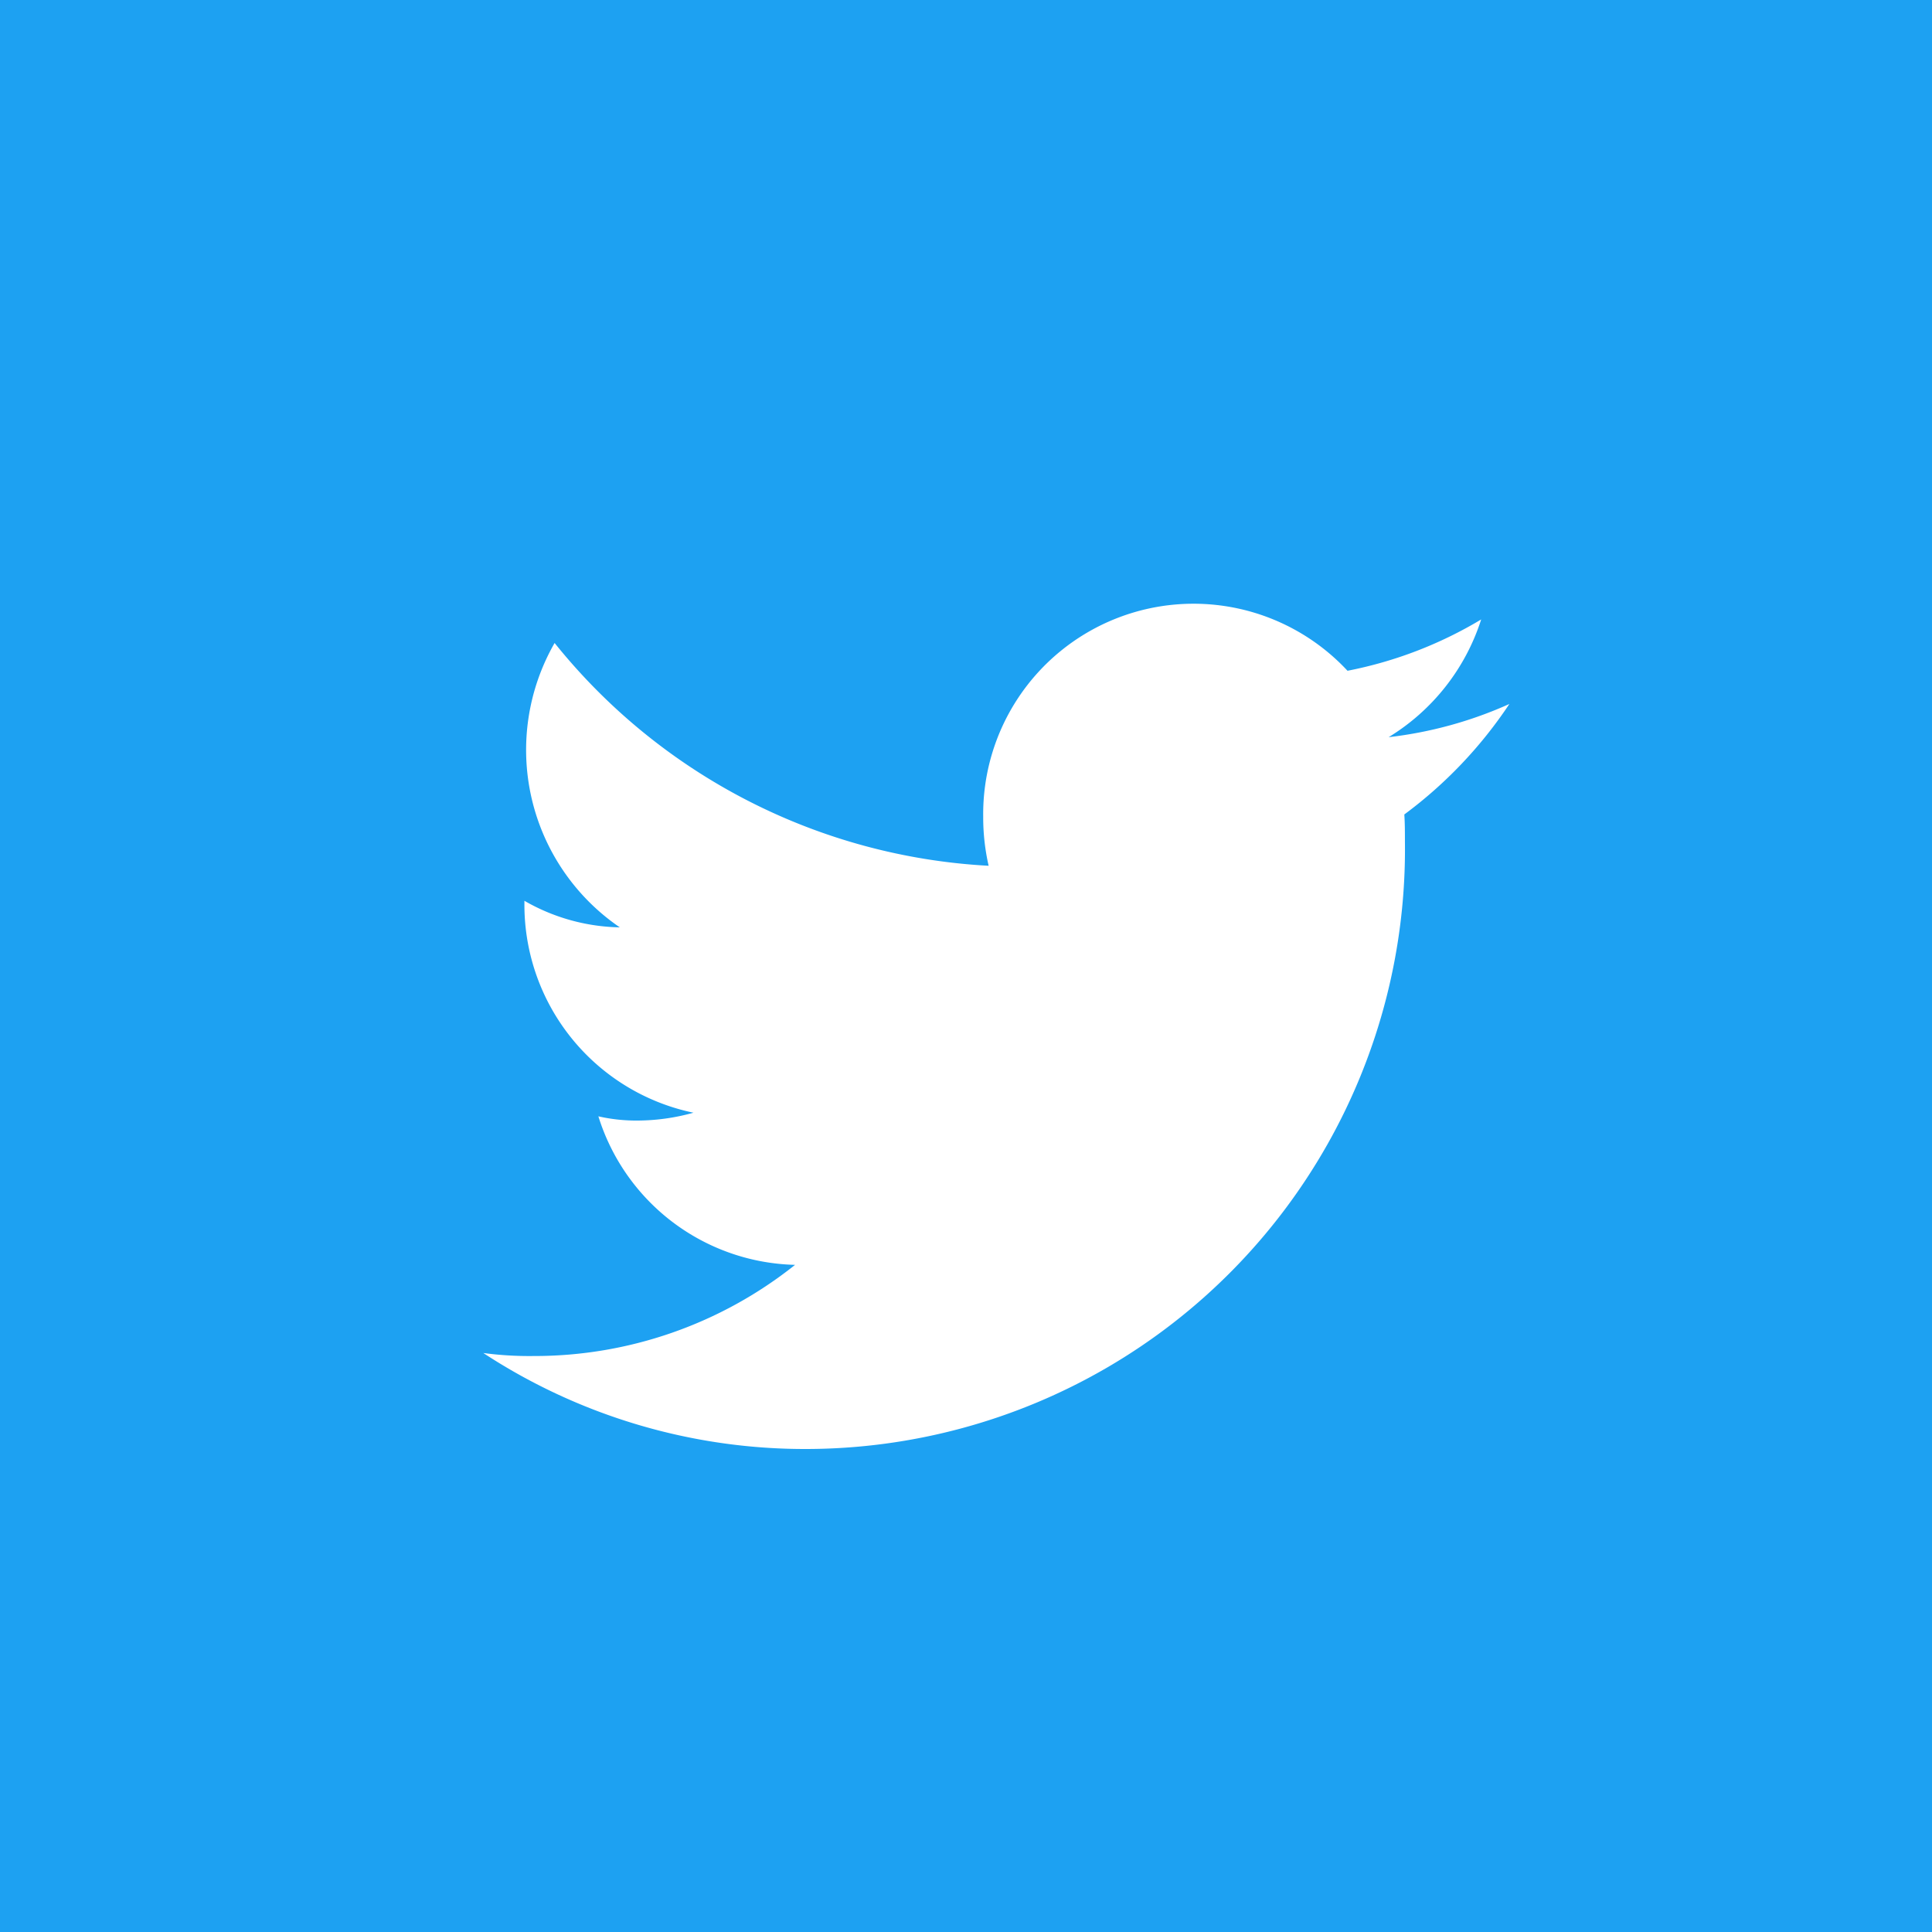 <svg id="twitter-icon" xmlns="http://www.w3.org/2000/svg" width="32" height="32" viewBox="0 0 32 32">
<defs>
    <style>
      .cls-1 {
        fill: #1da1f2;
      }

      .cls-1, .cls-2 {
        fill-rule: evenodd;
      }

      .cls-2 {
        fill: #fff;
      }
    </style>
  </defs>
  <path class="cls-1" d="M725,1587h32v-32H725v32Z" transform="translate(-725 -1555)"/>
  <path id="Shape_619_copy" data-name="Shape 619 copy" class="cls-2" d="M738.346,1579a9.931,9.931,0,0,0,9.924-10.06c0-.15,0-0.3-0.01-0.45a7.312,7.312,0,0,0,1.74-1.83,6.759,6.759,0,0,1-2,.55,3.55,3.55,0,0,0,1.533-1.95,6.834,6.834,0,0,1-2.214.85,3.484,3.484,0,0,0-6.034,2.42,3.591,3.591,0,0,0,.09.81,9.9,9.9,0,0,1-7.189-3.69,3.559,3.559,0,0,0,1.08,4.71,3.279,3.279,0,0,1-1.58-.44c0,0.02,0,.03,0,0.05a3.518,3.518,0,0,0,2.8,3.46,3.494,3.494,0,0,1-.92.13,2.846,2.846,0,0,1-.655-0.07,3.5,3.5,0,0,0,3.258,2.46,6.927,6.927,0,0,1-4.332,1.51,5.73,5.73,0,0,1-.832-0.05,9.719,9.719,0,0,0,5.346,1.59" transform="translate(-725 -1555)"/>
</svg>
